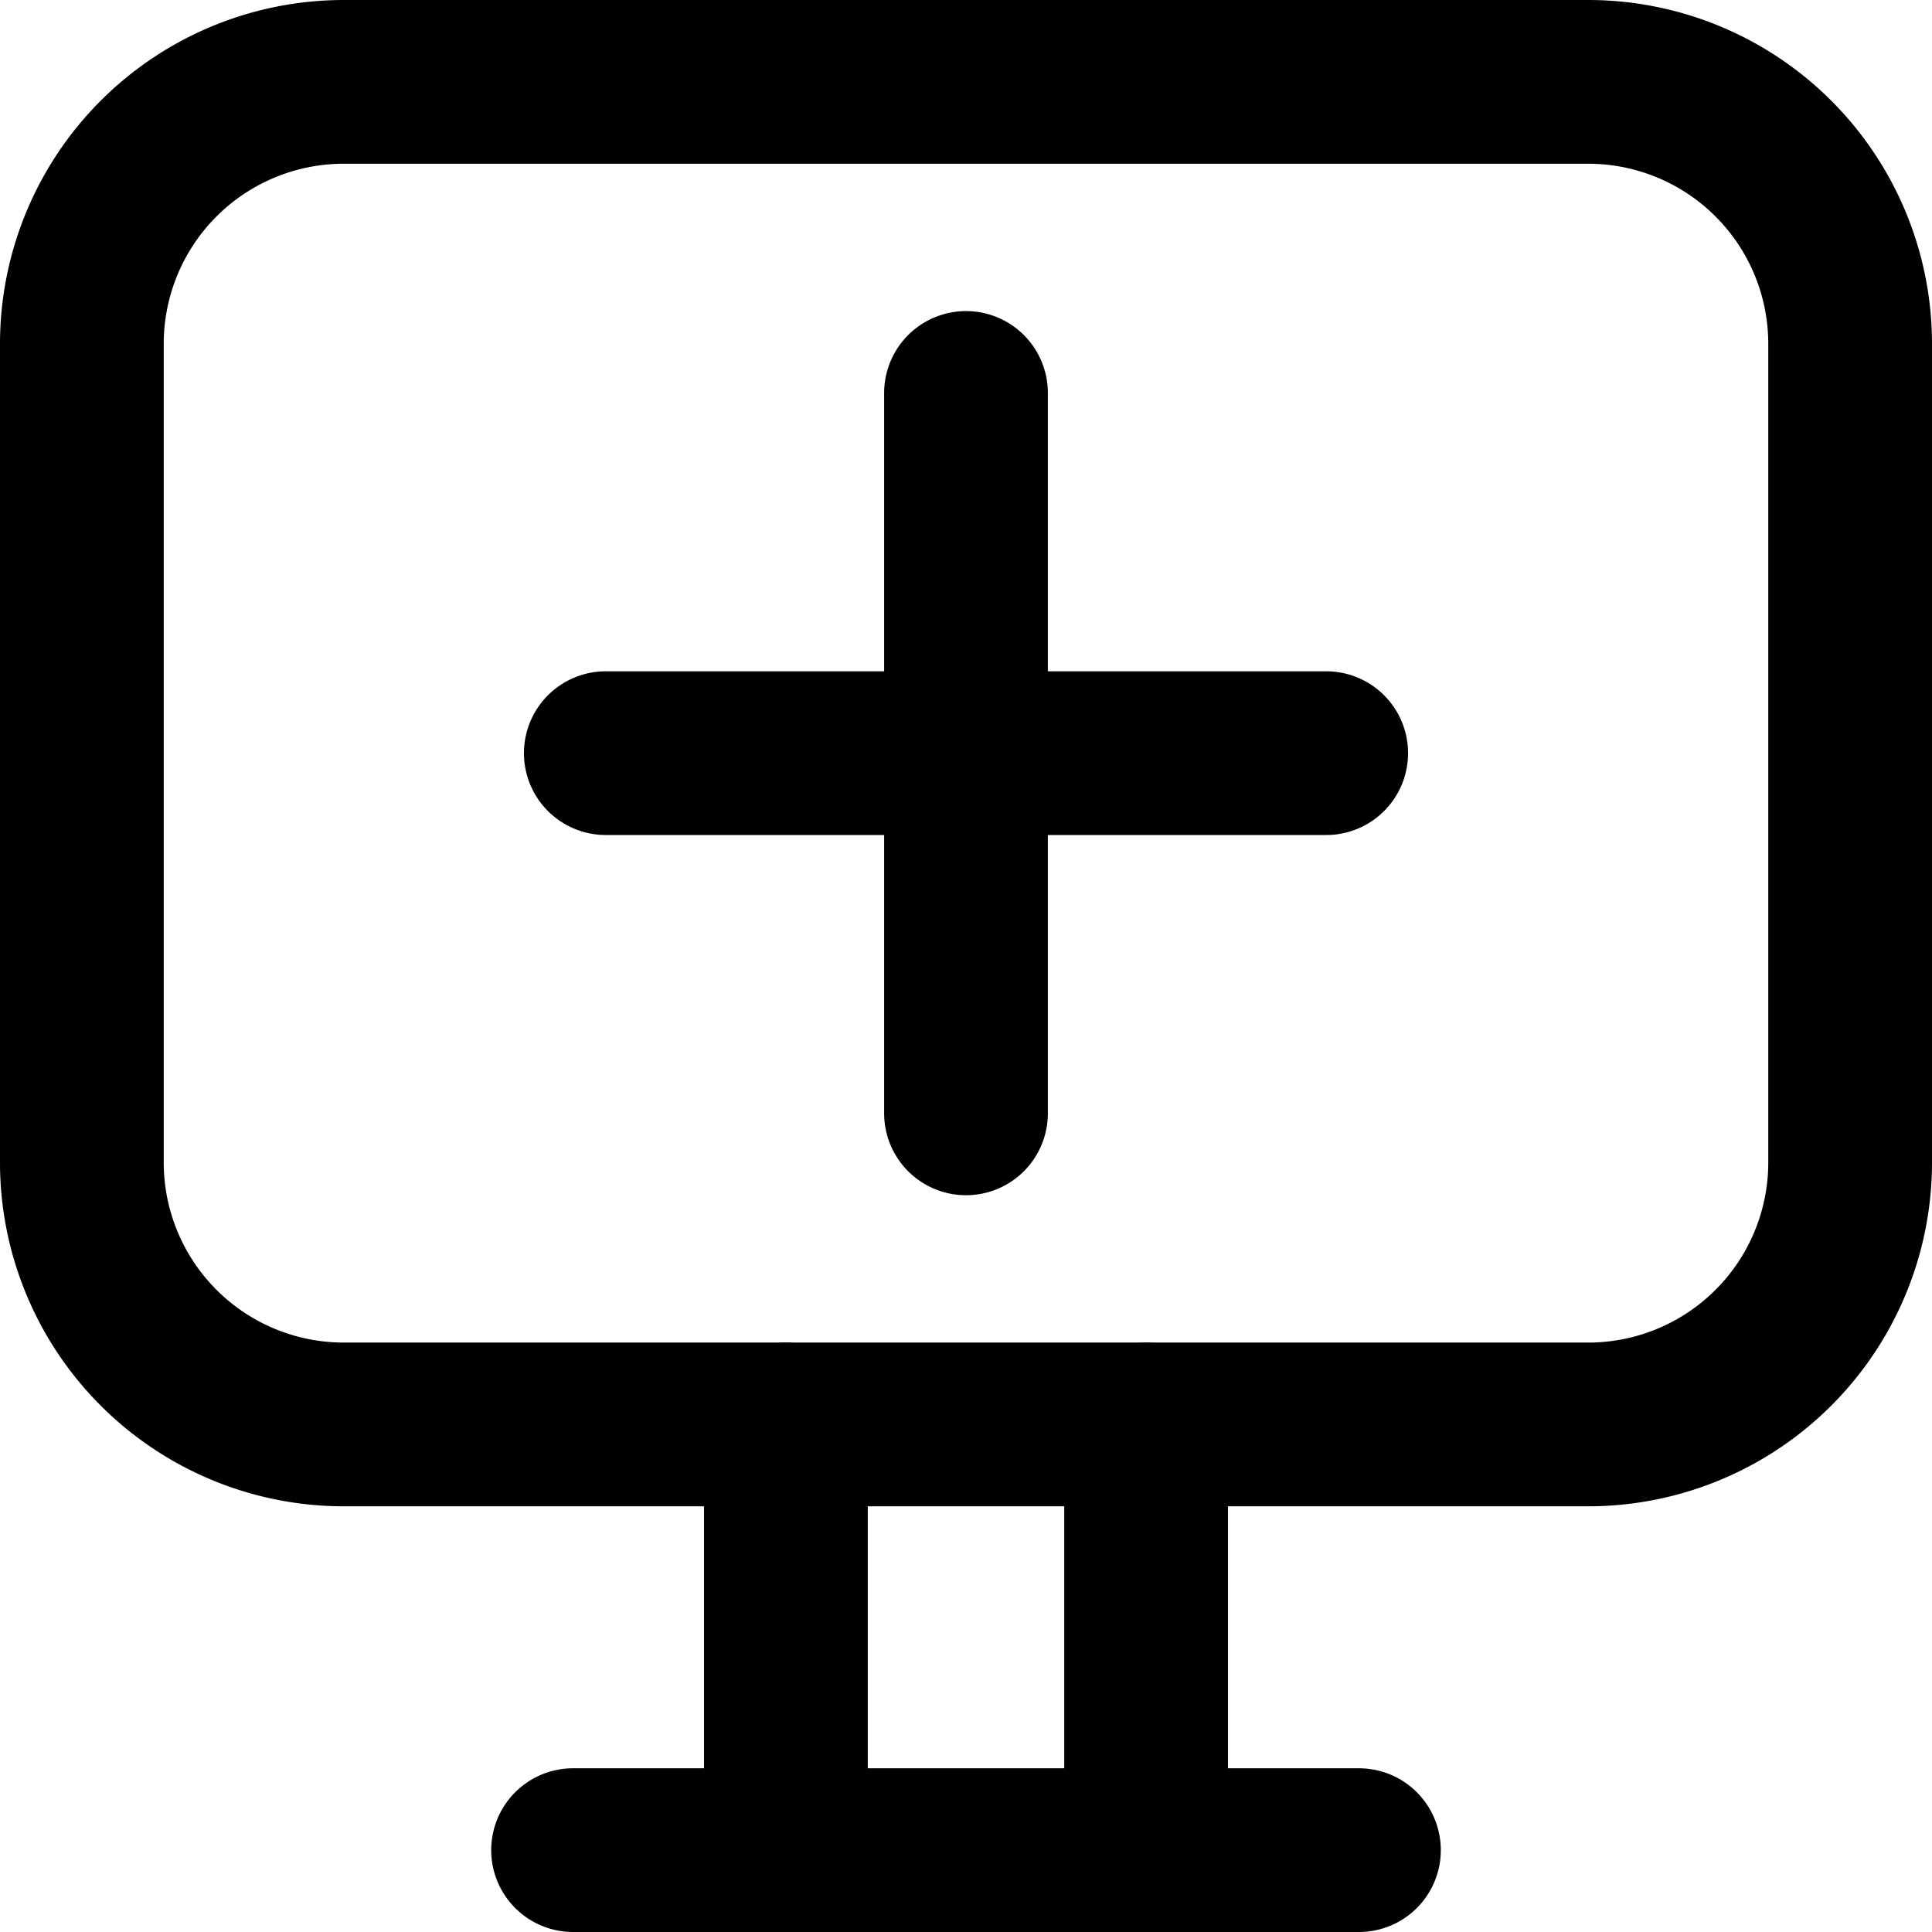 <svg xmlns="http://www.w3.org/2000/svg" viewBox="0 0 59 59"><defs><style>.cls-1,.cls-2,.cls-3{fill:none;stroke:#000;stroke-width:5px;}.cls-1,.cls-2{stroke-miterlimit:10;}.cls-2,.cls-3{stroke-linecap:round;}.cls-3{stroke-linejoin:round;}</style></defs><title>add to queue</title><g id="Layer_2" data-name="Layer 2"><g id="Layer_1-2" data-name="Layer 1"><g id="add_to_queue" data-name="add to queue"><path class="cls-1" d="M48.5,43.5h-38a8,8,0,0,1-8-8v-25a8,8,0,0,1,8-8h38a8,8,0,0,1,8,8v25A8,8,0,0,1,48.5,43.5Z"/><line class="cls-2" x1="41.5" y1="56.5" x2="17.5" y2="56.5"/><line class="cls-2" x1="35" y1="56.5" x2="35" y2="43.5"/><line class="cls-2" x1="24" y1="56.5" x2="24" y2="43.5"/><line class="cls-3" x1="18.5" y1="23" x2="40.5" y2="23"/><line class="cls-3" x1="29.5" y1="12" x2="29.5" y2="34"/></g></g></g></svg>